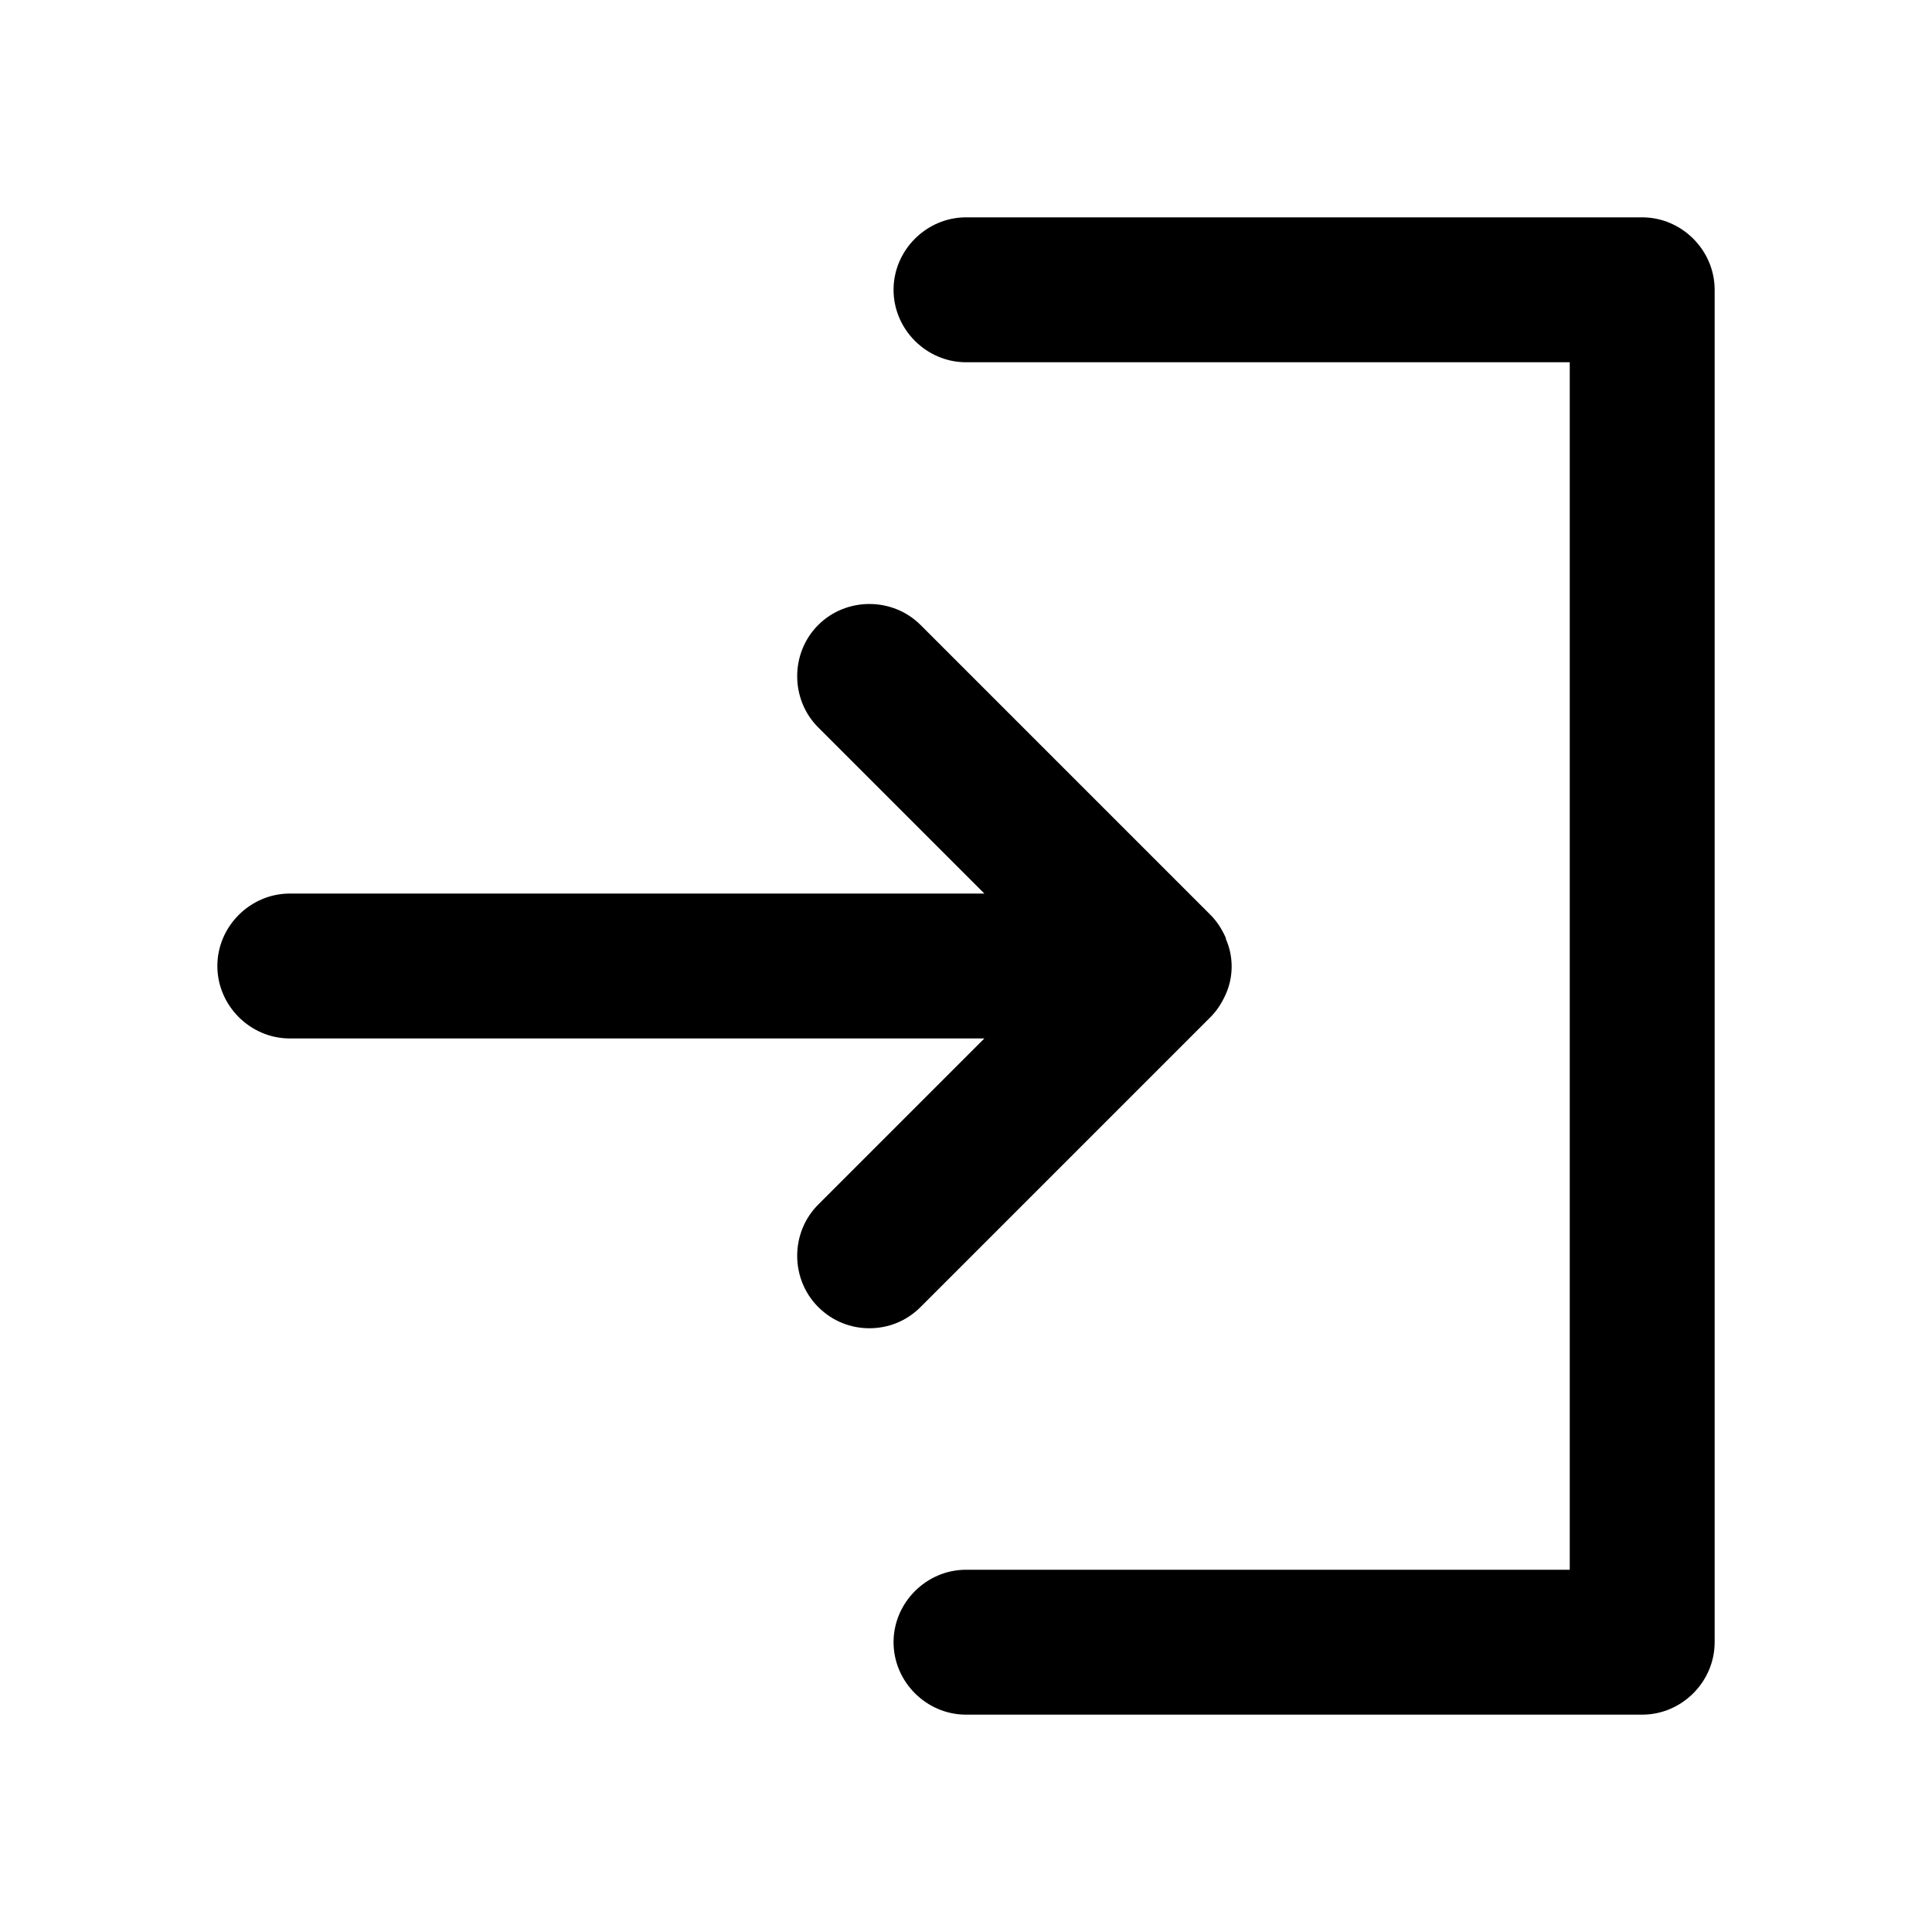 <svg width="20" height="20" viewBox="0 0 20 20" fill="none" xmlns="http://www.w3.org/2000/svg">
<g clip-path="url(#clip0_453_31)">
<path d="M17 17.75H10C9.59 17.75 9.25 17.41 9.25 17C9.25 16.59 9.59 16.25 10 16.25H16.25V3.75H10C9.59 3.75 9.25 3.41 9.25 3C9.25 2.59 9.59 2.25 10 2.25H17C17.41 2.25 17.75 2.59 17.75 3V17C17.75 17.41 17.41 17.75 17 17.75Z" fill="black"/>
<path d="M12.69 9.71C12.65 9.62 12.6 9.54 12.53 9.47L9.53 6.47C9.24 6.18 8.76 6.18 8.47 6.47C8.18 6.76 8.18 7.24 8.47 7.53L10.19 9.25H3C2.59 9.25 2.25 9.59 2.25 10C2.25 10.41 2.59 10.75 3 10.75H10.19L8.47 12.47C8.18 12.76 8.18 13.24 8.47 13.53C8.62 13.68 8.81 13.75 9 13.75C9.19 13.75 9.38 13.68 9.53 13.53L12.53 10.53C12.6 10.46 12.65 10.38 12.69 10.29C12.77 10.11 12.77 9.9 12.69 9.72V9.71Z" fill="black"/>
</g>
<defs>
<clipPath id="clip0_453_31">
<rect width="20" height="20" fill="white"/>
</clipPath>
</defs>
</svg>
